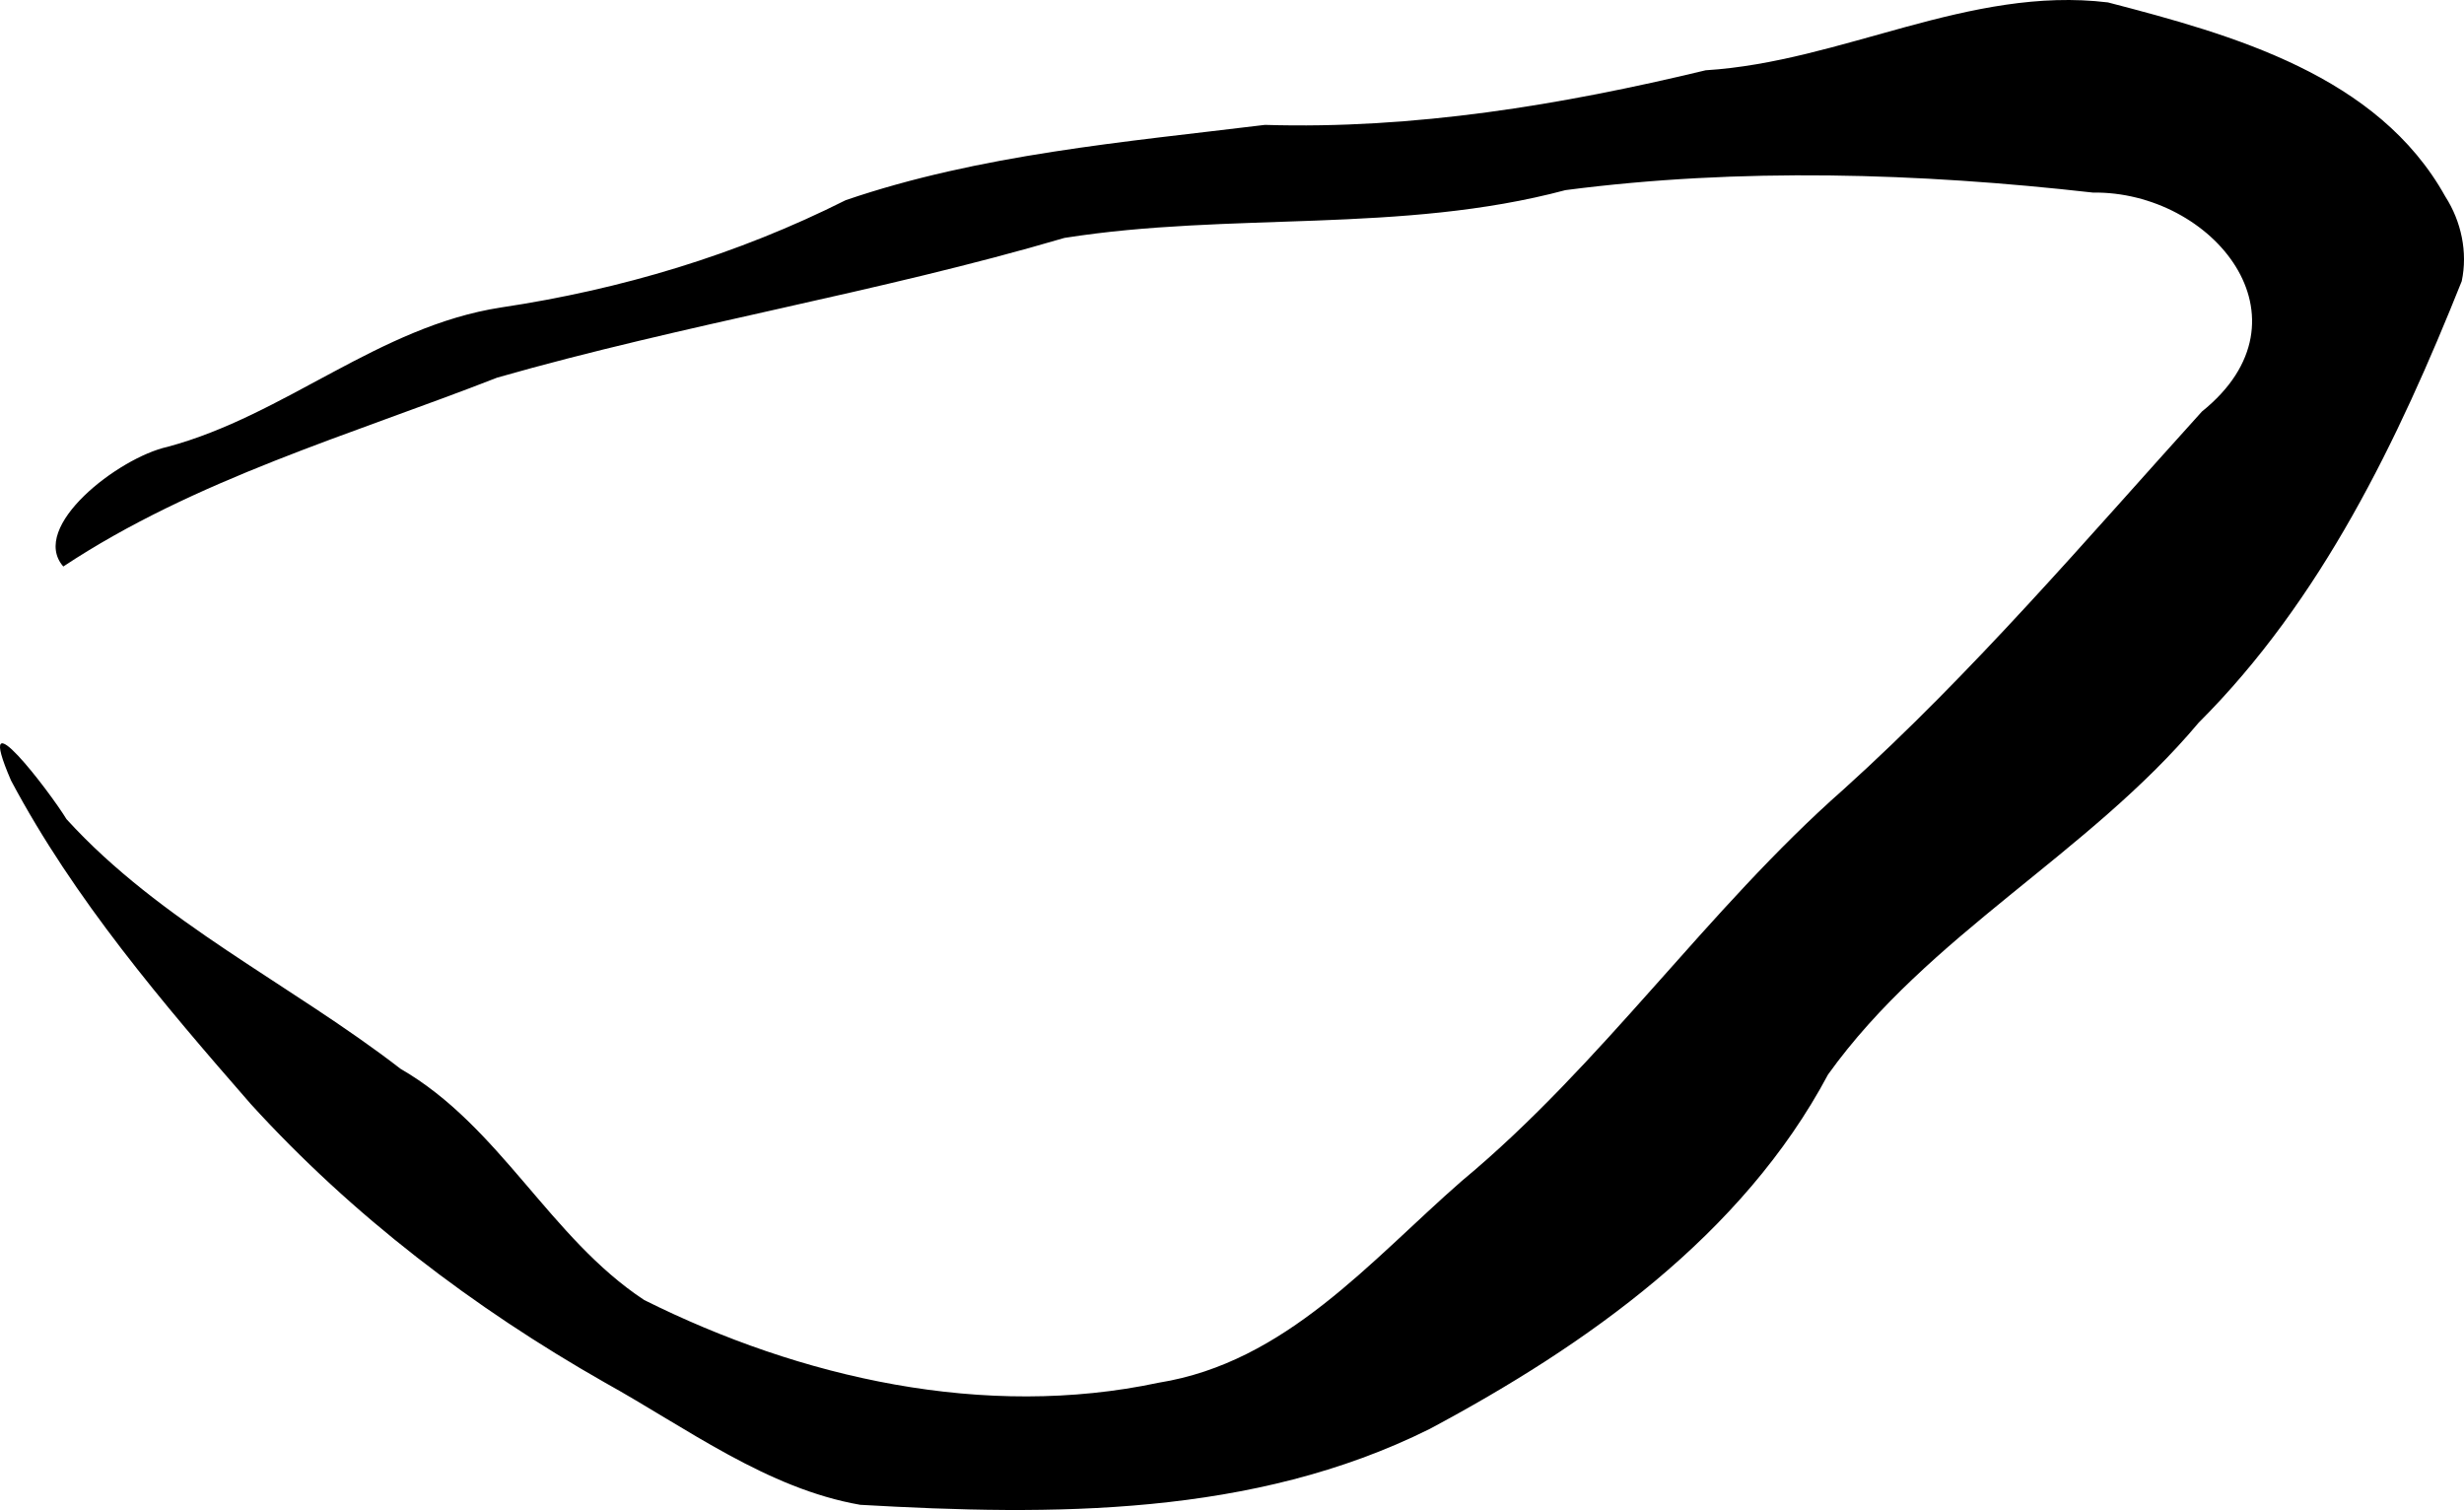 <?xml version="1.0" encoding="UTF-8" standalone="no"?>
<svg
   width="308.381pt"
   height="188.976pt"
   viewBox="0 0 308.381 188.976"
   version="1.2"
   id="svg75"
   sodipodi:docname="LokalBlok Black.svg"
   inkscape:version="1.1.1 (3bf5ae0d25, 2021-09-20, custom)"
   xmlns:inkscape="http://www.inkscape.org/namespaces/inkscape"
   xmlns:sodipodi="http://sodipodi.sourceforge.net/DTD/sodipodi-0.dtd"
   xmlns="http://www.w3.org/2000/svg"
   xmlns:svg="http://www.w3.org/2000/svg">
  <sodipodi:namedview
     id="namedview77"
     pagecolor="#ffffff"
     bordercolor="#666666"
     borderopacity="1.0"
     inkscape:pageshadow="2"
     inkscape:pageopacity="0.0"
     inkscape:pagecheckerboard="0"
     inkscape:document-units="pt"
     showgrid="false"
     fit-margin-top="0"
     fit-margin-left="0"
     fit-margin-right="0"
     fit-margin-bottom="0"
     inkscape:zoom="0.56557912"
     inkscape:cx="592.31324"
     inkscape:cy="485.34324"
     inkscape:window-width="1920"
     inkscape:window-height="1080"
     inkscape:window-x="0"
     inkscape:window-y="0"
     inkscape:window-maximized="1"
     inkscape:current-layer="surface1211" />
  <defs
     id="defs32">
    <clipPath
       id="clip1">
      <path
         d="M 0,0 H 141.309 V 87 H 0 Z m 0,0"
         id="path2" />
    </clipPath>
    <clipPath
       id="clip2">
      <path
         d="m 15,101 h 3 v 22.328 h -3 z m 0,0"
         id="path5" />
    </clipPath>
    <clipPath
       id="clip3">
      <path
         d="m 68,101 h 3 v 22.328 h -3 z m 0,0"
         id="path8" />
    </clipPath>
    <clipPath
       id="clip4">
      <path
         d="m 91,101 h 6 v 22.328 h -6 z m 0,0"
         id="path11" />
    </clipPath>
    <clipPath
       id="clip5">
      <path
         d="m 116,101 h 15 v 22.328 h -15 z m 0,0"
         id="path14" />
    </clipPath>
    <clipPath
       id="clip6">
      <path
         d="m 50,106 h 15 v 17.328 H 50 Z m 0,0"
         id="path17" />
    </clipPath>
    <clipPath
       id="clip7">
      <path
         d="m 37,101 h 13 v 22.328 H 37 Z m 0,0"
         id="path20" />
    </clipPath>
    <clipPath
       id="clip8">
      <path
         d="m 20,106 h 15 v 17.328 H 20 Z m 0,0"
         id="path23" />
    </clipPath>
    <clipPath
       id="clip9">
      <path
         d="m 98,106 h 16 v 17.328 H 98 Z m 0,0"
         id="path26" />
    </clipPath>
    <clipPath
       id="clip10">
      <path
         d="m 74,101 h 16 v 22.328 H 74 Z m 0,0"
         id="path29" />
    </clipPath>
  </defs>
  <g
     id="surface1211"
     transform="translate(-0.174,-0.072)">
    <path
       style="clip-rule:nonzero;fill:#000000;fill-opacity:1;fill-rule:nonzero;stroke:none;stroke-width:2.186"
       d="M 306.223,24.682 C 297.786,9.493 279.649,4.441 263.996,0.374 246.635,-1.729 230.725,7.81 213.646,8.867 c -18.066,4.354 -36.55,7.401 -55.161,6.834 -17.594,2.149 -35.642,3.68 -52.459,9.418 C 92.429,31.955 77.9,36.304 62.879,38.551 47.541,40.92 35.901,52.031 21.133,55.996 15.009,57.348 3.783,66.008 8.095,70.969 24.584,60.052 44.059,54.496 62.397,47.332 85.846,40.623 110.022,36.723 133.393,29.846 c 20.788,-3.284 42.182,-0.502 62.704,-5.979 21.859,-2.842 44.187,-2.16 66.01,0.306 14.974,-0.205 28.148,15.749 13.647,27.403 -14.571,16.112 -28.658,32.666 -44.824,47.261 -17.202,15.164 -30.154,34.379 -47.822,49.044 -11.467,10.018 -21.984,22.682 -37.922,25.237 C 123.44,177.753 100.395,172.552 80.802,162.771 68.986,154.993 62.793,141.042 50.306,133.834 36.553,123.207 20.292,115.536 8.495,102.588 6.54,99.348 -3.434,86.217 1.557,97.757 9.451,112.601 20.533,125.598 31.551,138.231 c 12.758,14.008 27.879,25.513 44.313,34.861 10.248,5.691 20.314,13.282 31.976,15.307 24.034,1.379 49.158,1.51 71.254,-9.489 19.619,-10.473 39.151,-24.246 49.868,-44.362 12.577,-17.542 32.593,-27.584 46.379,-44.026 15.388,-15.36 24.98,-35.373 32.93,-55.259 0.77,-3.624 -0.059,-7.481 -2.047,-10.582 z"
       id="path34" />
  </g>
</svg>
